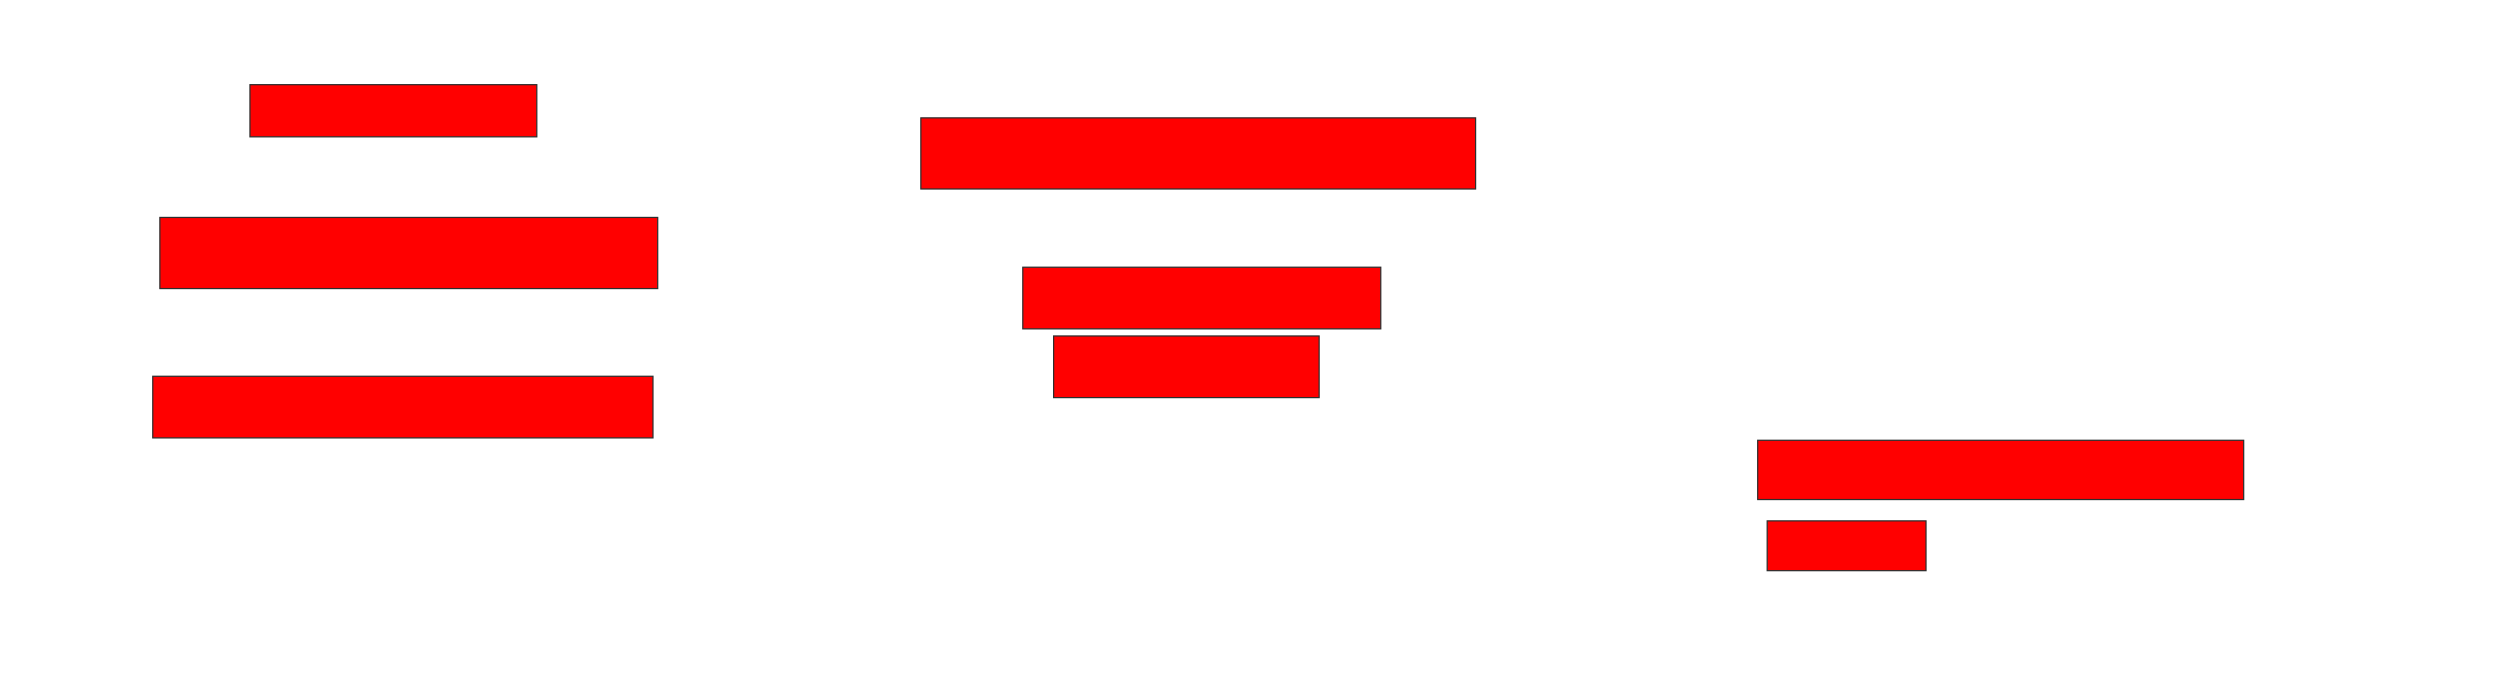 <svg xmlns="http://www.w3.org/2000/svg" width="2028" height="564">
 <!-- Created with Image Occlusion Enhanced -->
 <g>
  <title>Labels</title>
 </g>
 <g>
  <title>Masks</title>
  <rect id="66d9c71c6c994141903f6f7803c0ede4-oa-1" height="42.308" width="232.692" y="68.692" x="202.769" stroke="#2D2D2D" fill="#ff0000"/>
  <rect id="66d9c71c6c994141903f6f7803c0ede4-oa-2" height="57.692" width="403.846" y="176.385" x="129.692" stroke="#2D2D2D" fill="#ff0000"/>
  <rect id="66d9c71c6c994141903f6f7803c0ede4-oa-3" height="50" width="405.769" y="305.231" x="123.923" stroke="#2D2D2D" fill="#ff0000"/>
  <rect id="66d9c71c6c994141903f6f7803c0ede4-oa-4" height="57.692" width="450" y="95.615" x="747" stroke="#2D2D2D" fill="#ff0000"/>
  <rect id="66d9c71c6c994141903f6f7803c0ede4-oa-5" height="50" width="290.385" y="216.769" x="829.692" stroke="#2D2D2D" fill="#ff0000"/>
  <rect id="66d9c71c6c994141903f6f7803c0ede4-oa-6" height="50" width="215.385" y="272.538" x="854.692" stroke="#2D2D2D" fill="#ff0000"/>
  <rect id="66d9c71c6c994141903f6f7803c0ede4-oa-7" height="48.077" width="394.231" y="357.154" x="1425.846" stroke="#2D2D2D" fill="#ff0000"/>
  <rect id="66d9c71c6c994141903f6f7803c0ede4-oa-8" height="40.385" width="128.846" y="422.538" x="1433.538" stroke="#2D2D2D" fill="#ff0000"/>
 </g>
</svg>